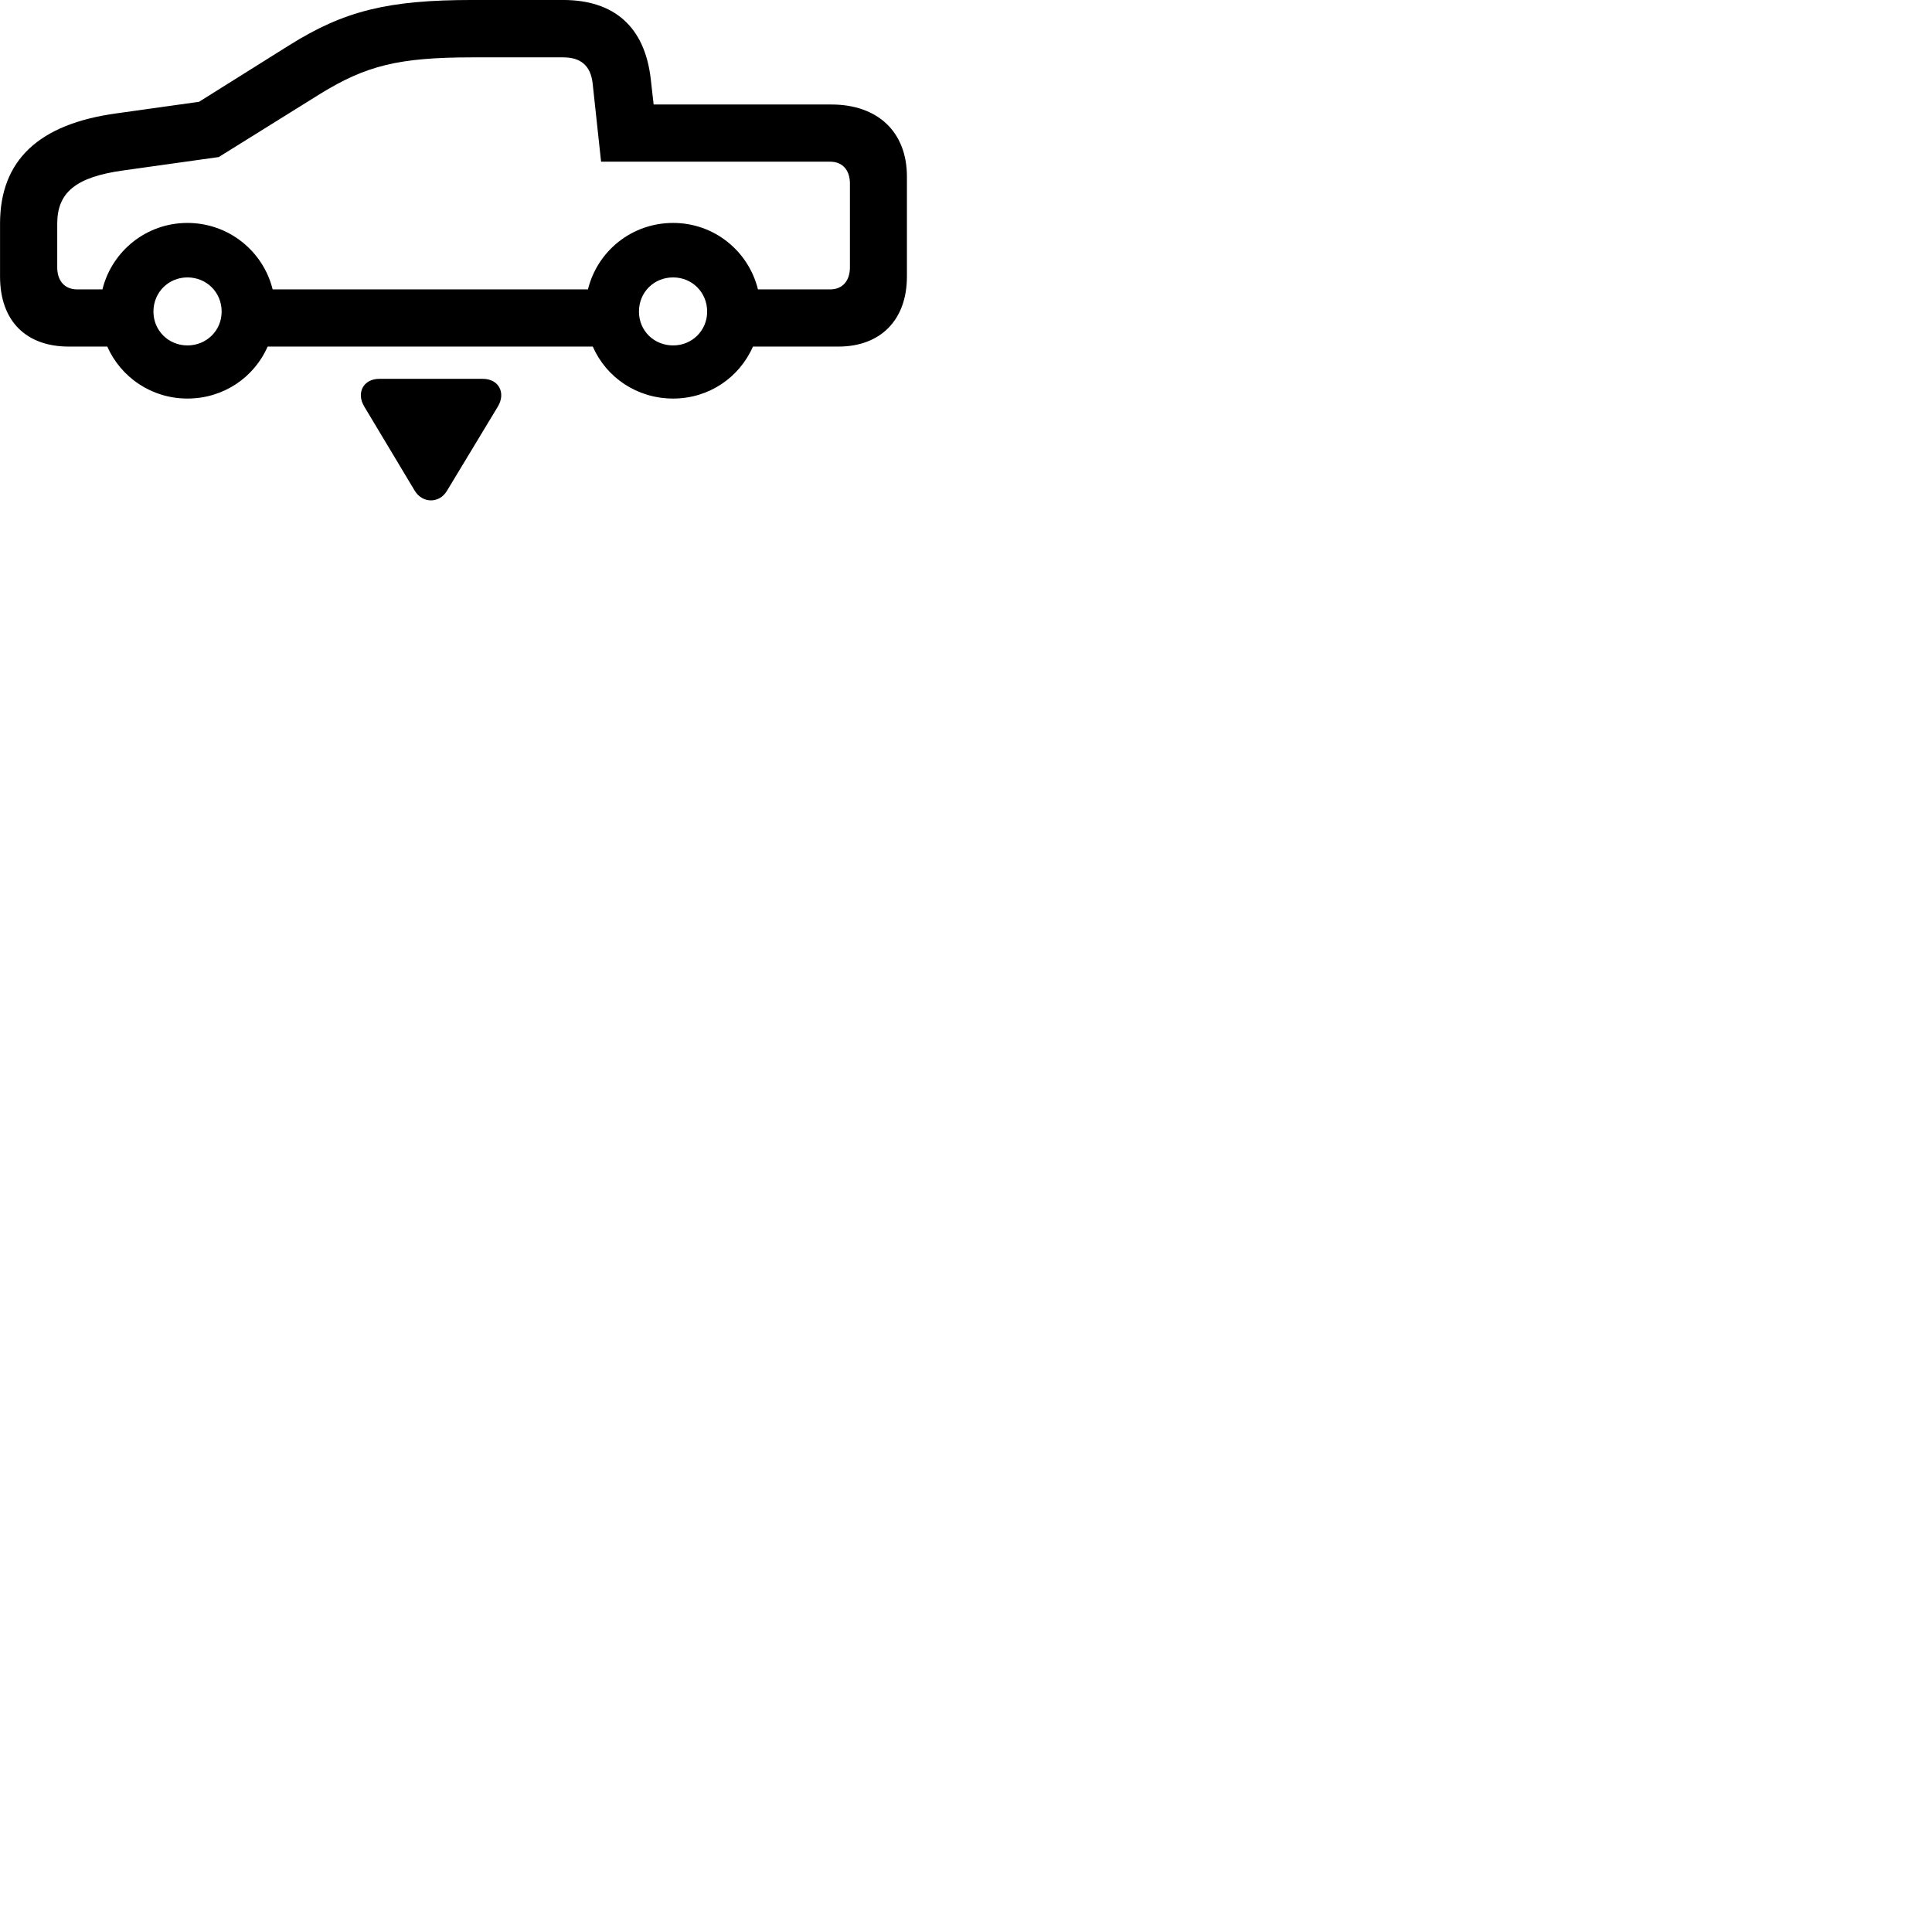 
        <svg xmlns="http://www.w3.org/2000/svg" viewBox="0 0 100 100">
            <path d="M3.562 17.939H5.552C6.262 19.539 7.852 20.629 9.702 20.629C11.562 20.629 13.152 19.539 13.852 17.939H30.682C31.382 19.539 32.972 20.629 34.842 20.629C36.692 20.629 38.272 19.539 38.972 17.939H43.392C45.572 17.939 46.942 16.569 46.942 14.309V9.139C46.942 6.829 45.432 5.409 43.032 5.409H33.832L33.682 4.079C33.372 1.409 31.812 -0.001 29.142 -0.001H24.462C20.082 -0.001 17.822 0.559 14.992 2.329L10.302 5.269L6.022 5.869C2.002 6.419 0.002 8.299 0.002 11.579V14.309C0.002 16.639 1.372 17.939 3.562 17.939ZM34.842 11.539C32.692 11.539 30.922 12.999 30.432 14.979H14.112C13.622 12.999 11.832 11.539 9.702 11.539C7.572 11.539 5.792 12.999 5.302 14.979H3.992C3.352 14.979 2.962 14.539 2.962 13.839V11.579C2.962 9.969 3.912 9.159 6.402 8.819L11.322 8.129L16.572 4.859C18.942 3.399 20.622 2.969 24.462 2.969H29.152C30.062 2.969 30.562 3.399 30.672 4.289L31.112 8.369H42.972C43.602 8.369 43.992 8.799 43.992 9.499V13.839C43.992 14.539 43.602 14.979 42.972 14.979H39.232C38.742 12.999 36.972 11.539 34.842 11.539ZM9.702 17.879C8.722 17.879 7.942 17.109 7.942 16.129C7.942 15.129 8.722 14.359 9.702 14.359C10.692 14.359 11.472 15.129 11.472 16.129C11.472 17.109 10.692 17.879 9.702 17.879ZM34.842 17.879C33.842 17.879 33.072 17.109 33.072 16.129C33.072 15.129 33.842 14.359 34.842 14.359C35.822 14.359 36.602 15.129 36.602 16.129C36.602 17.109 35.822 17.879 34.842 17.879ZM19.632 19.609C18.802 19.609 18.432 20.339 18.852 21.039L21.472 25.409C21.882 26.069 22.742 26.059 23.132 25.409L25.772 21.039C26.192 20.329 25.812 19.609 24.992 19.609Z" />
        </svg>
    